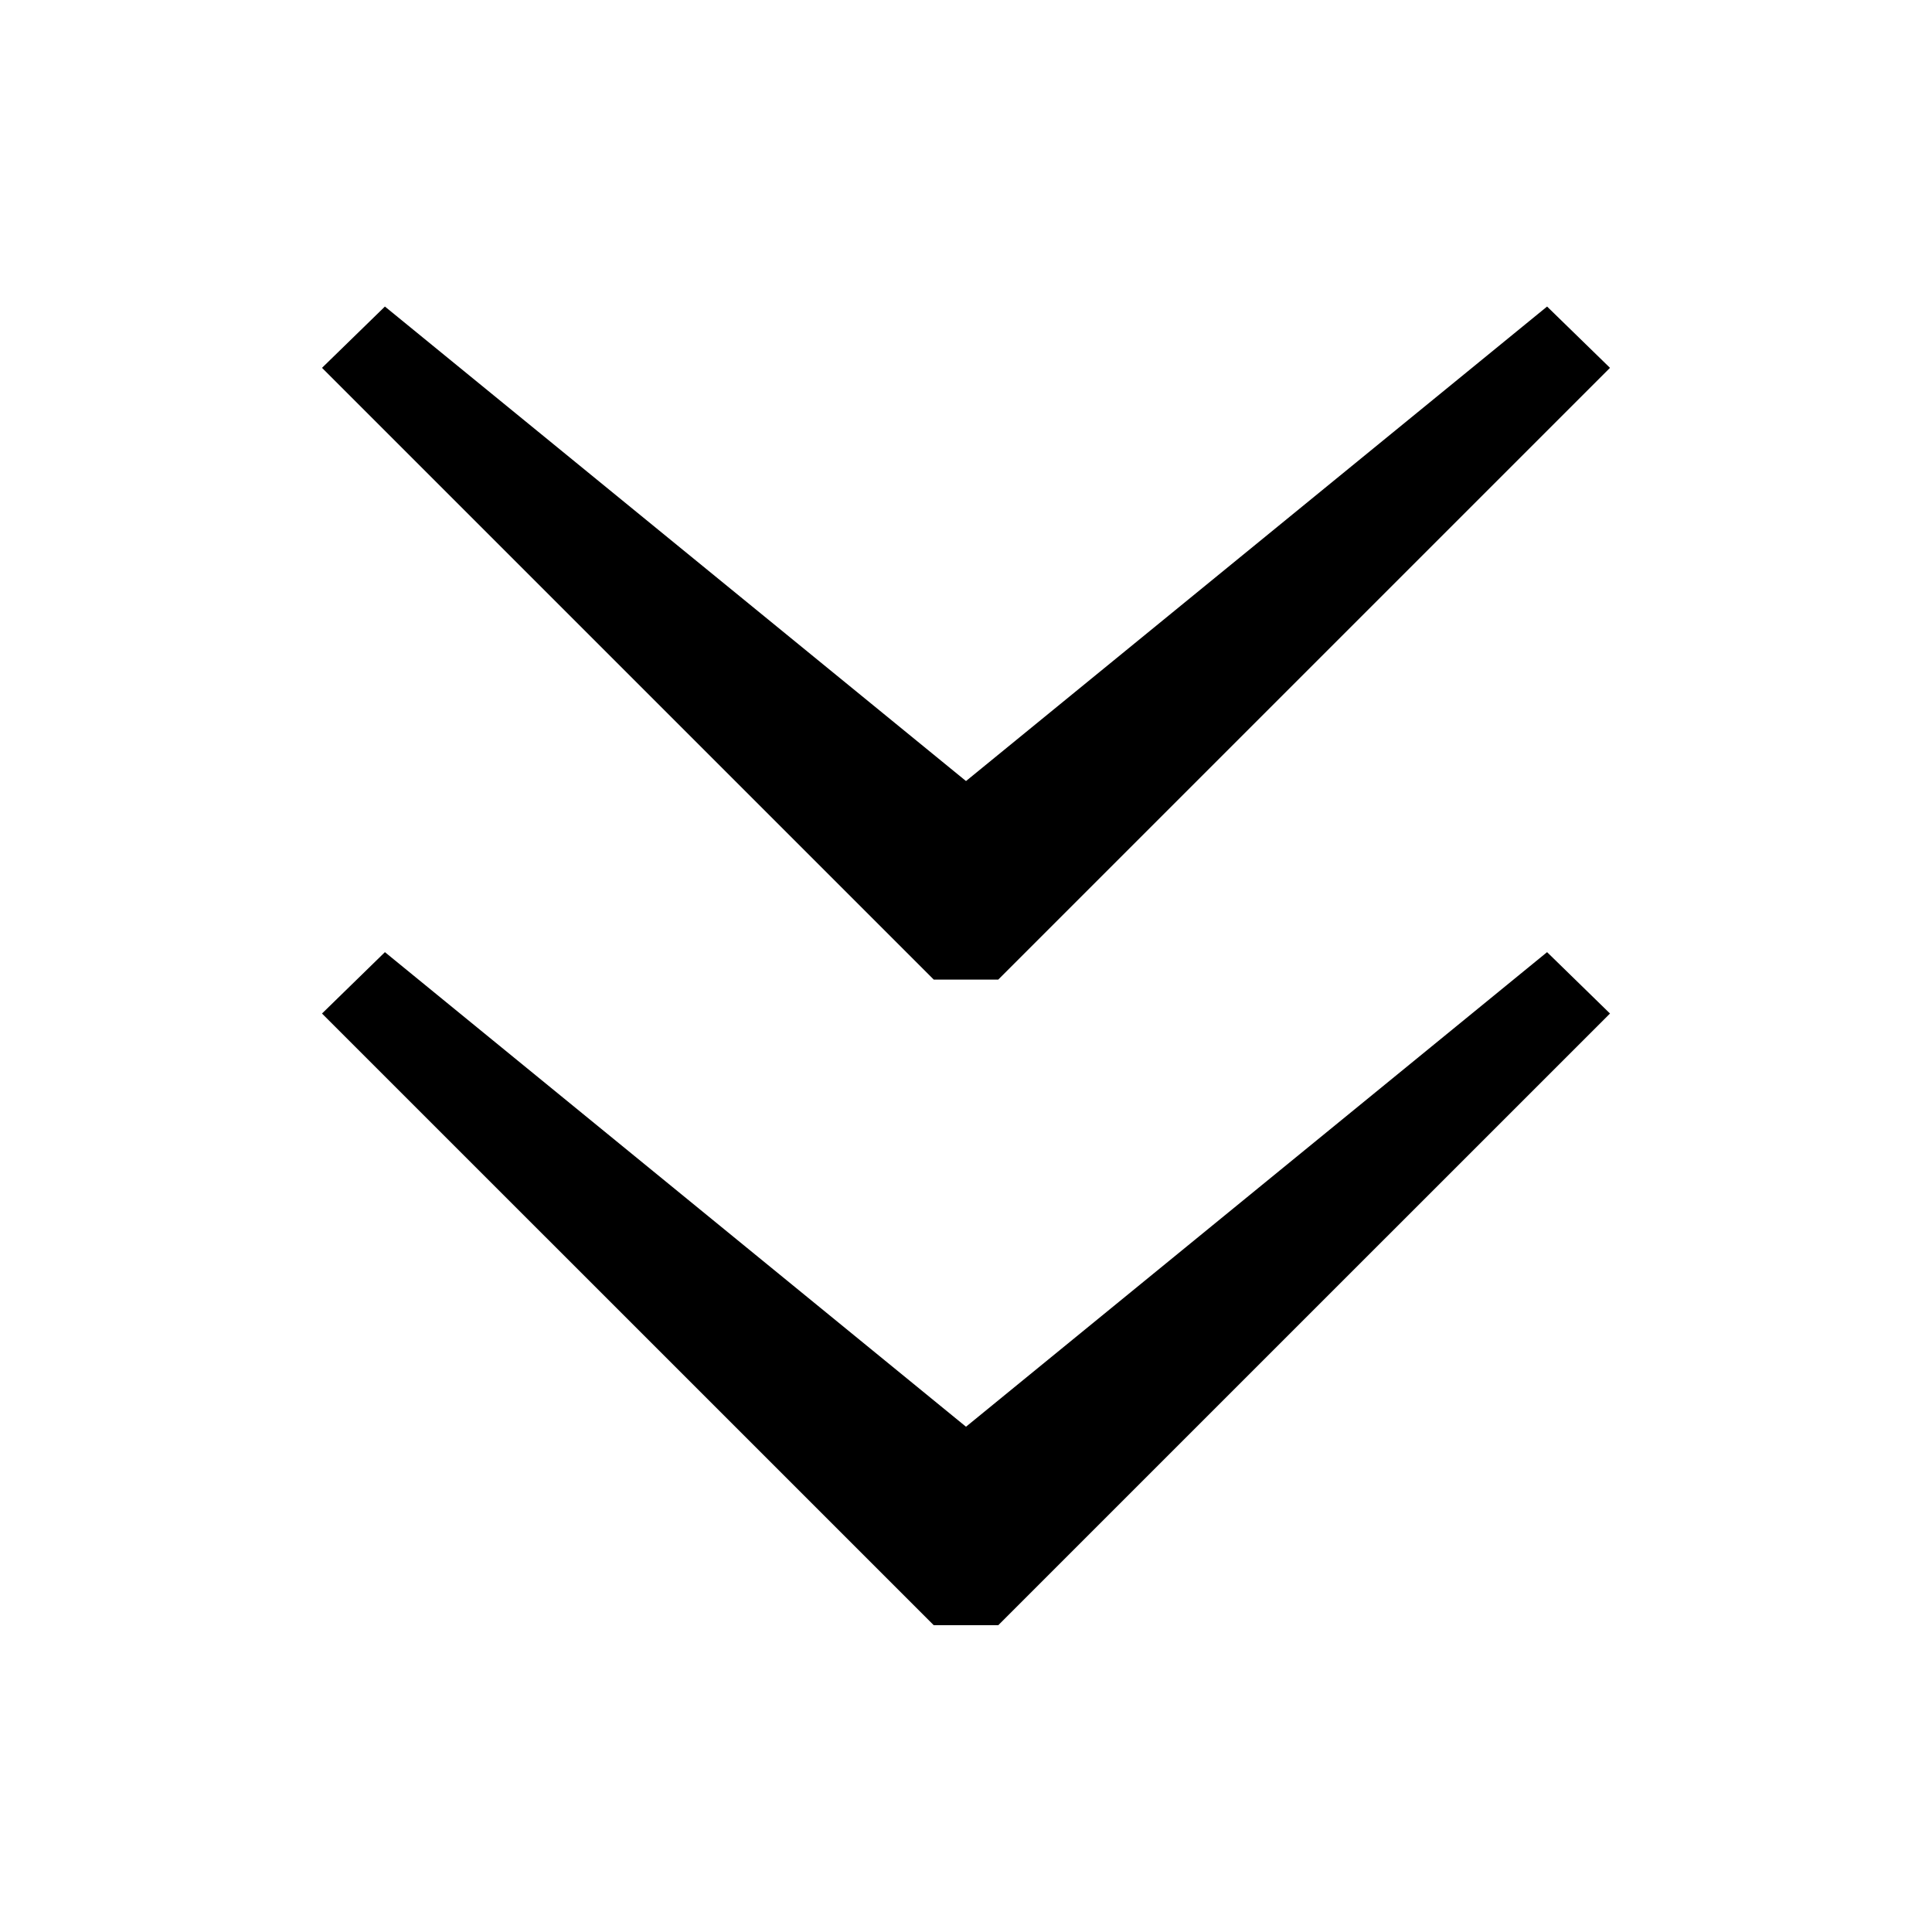 <svg
	viewBox="-3 -3 30 30"
	xmlns="http://www.w3.org/2000/svg"
>
	<path
		fill-rule="evenodd"
		clip-rule="evenodd"
		d="M2 2.712L2.977 1.76L12 9.128L21.023 1.76L22 2.712L12.501 12.211H11.499L2 2.712ZM2 12.738L2.977 11.785L12 19.154L21.023 11.785L22 12.738L12.501 22.236H11.499L2 12.738Z"
	></path>
</svg>
